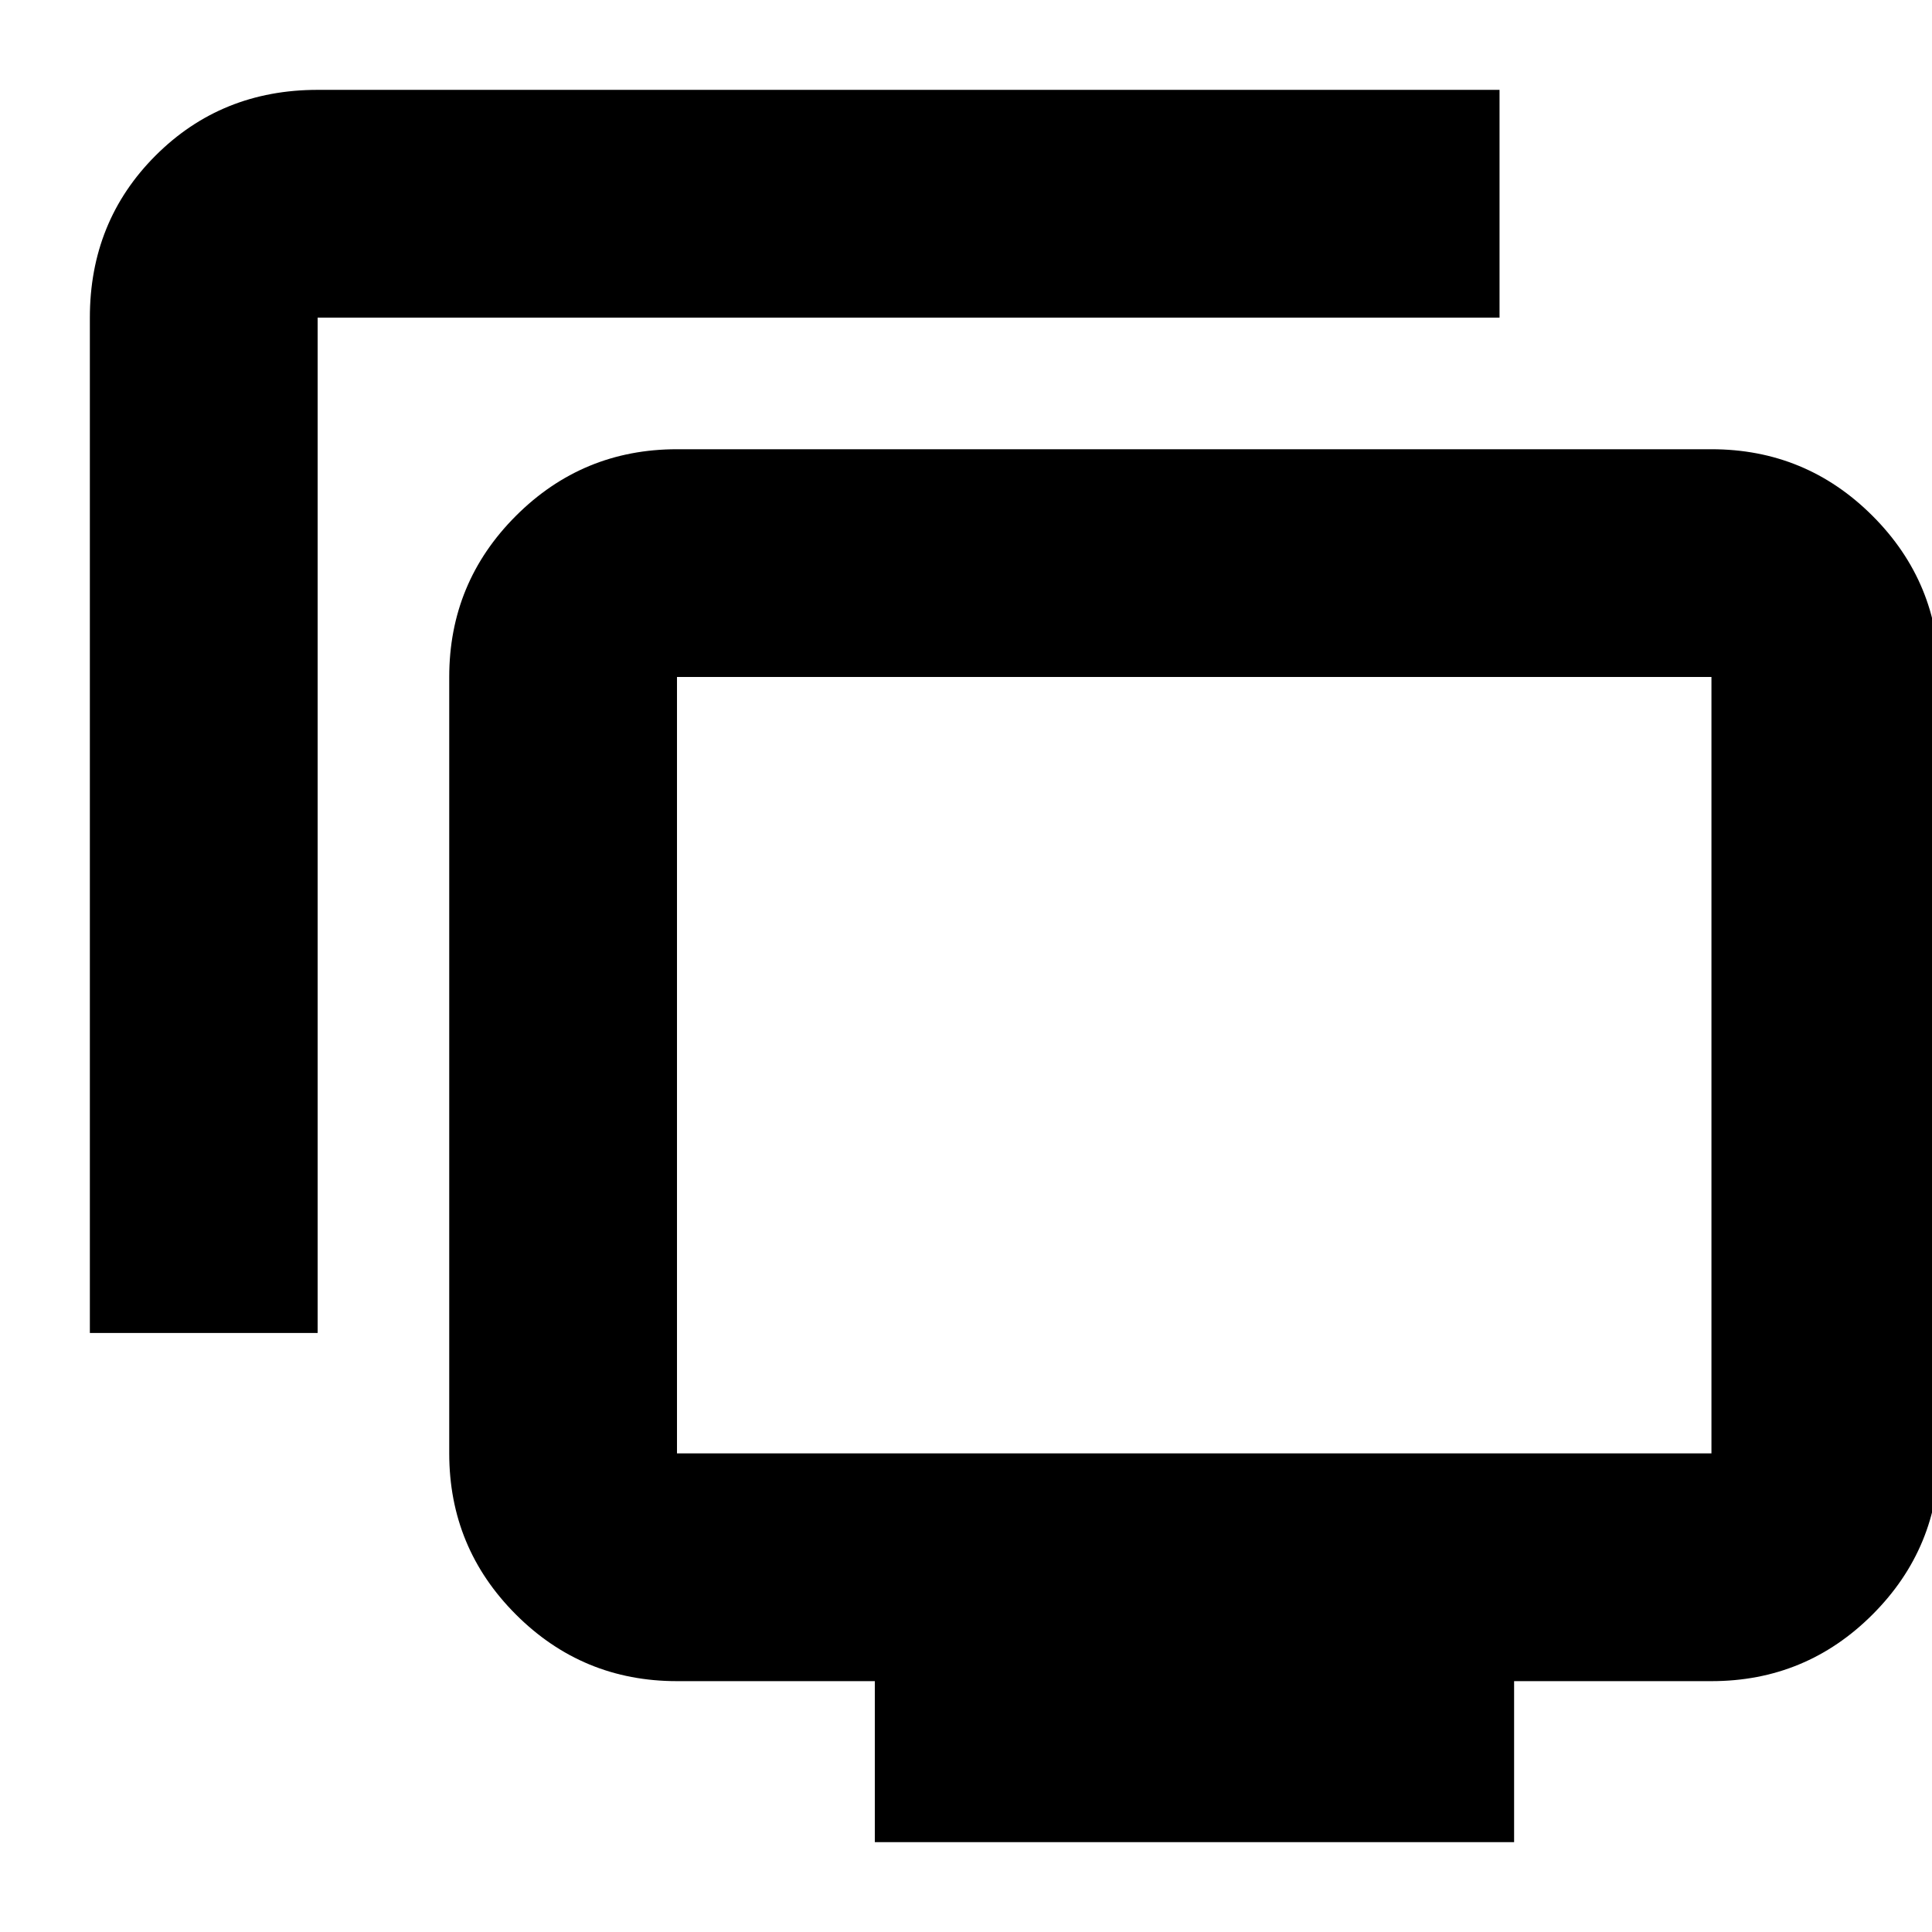 <svg xmlns="http://www.w3.org/2000/svg" height="24" viewBox="0 -960 960 960" width="24"><path d="M44.65-297.65v-504.52q0-47.87 32.65-80.53 32.66-32.65 80.53-32.65h587.28v113.18H157.83v504.52H44.65Zm390.05 253v-80h-98.31q-46.93 0-80.05-33.12-33.12-33.13-33.12-80.06v-385.78q0-46.93 33.12-80.05t80.05-33.12h514.02q46.93 0 80.05 33.12 33.13 33.12 33.13 80.05v385.78q0 46.93-33.13 80.06-33.12 33.12-80.05 33.12h-98.06v80H434.7Zm-98.31-193.18h514.02v-385.78H336.39v385.78Zm257.39-193.15Z"/></svg>